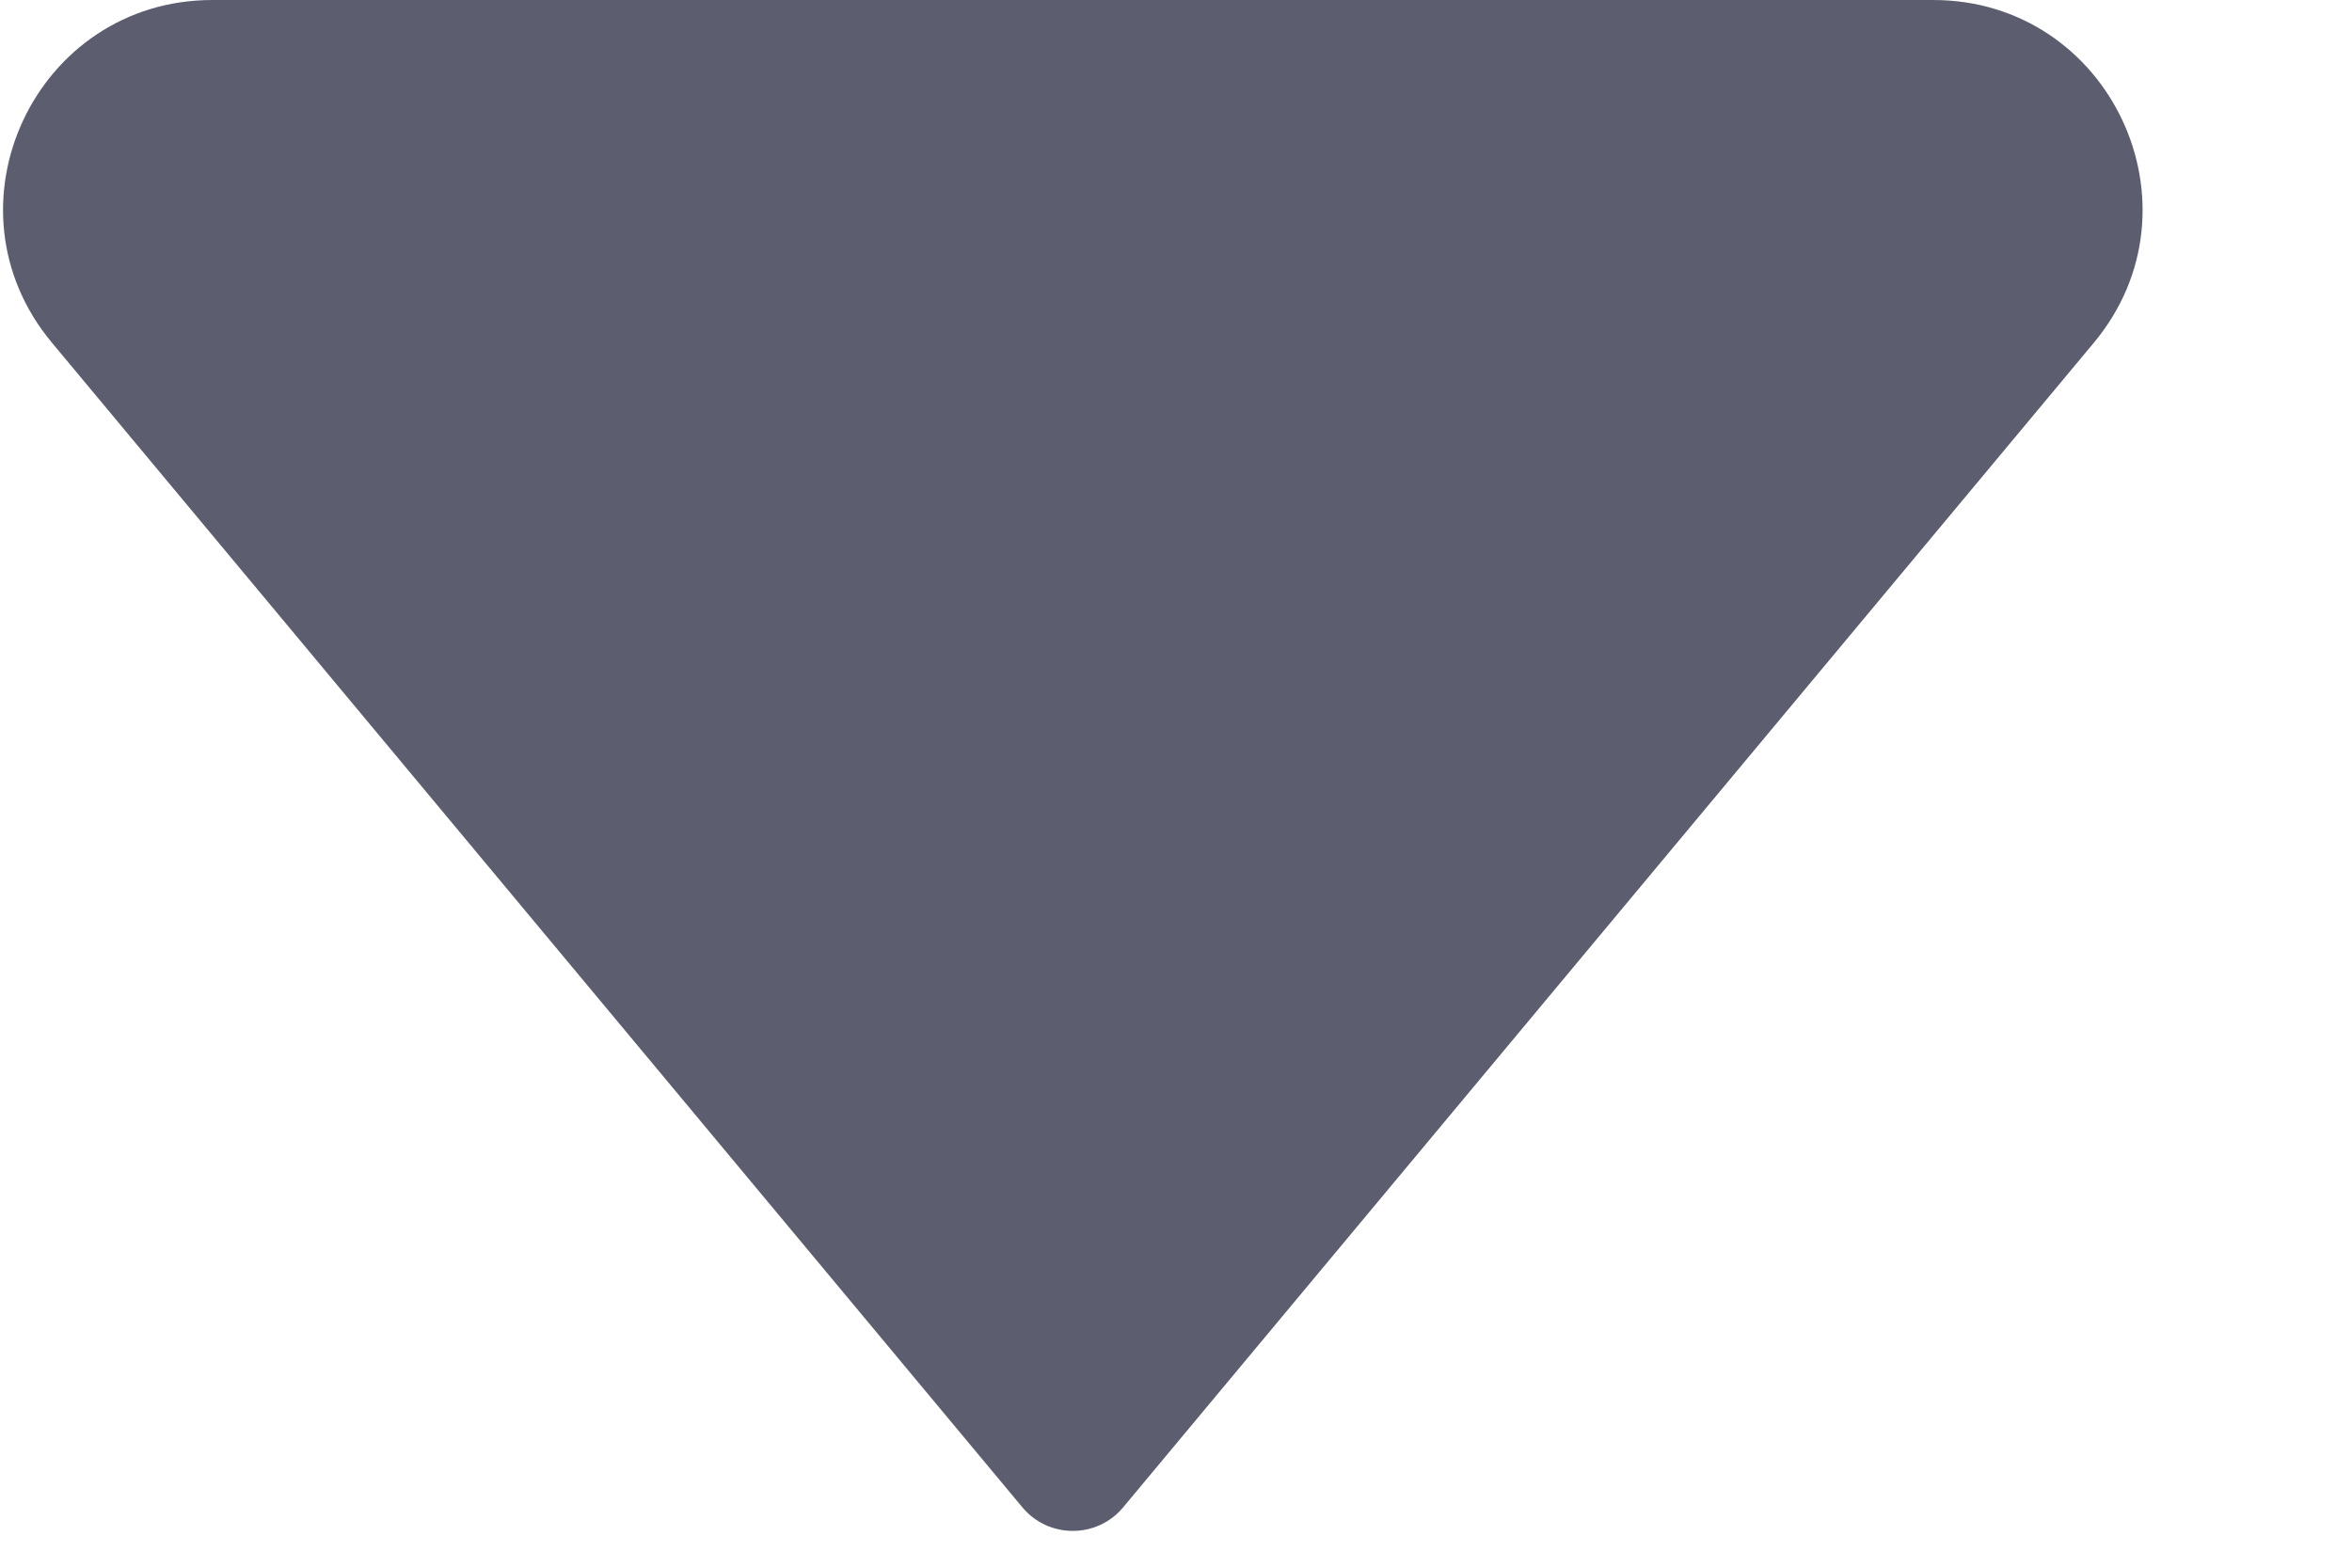 <svg width="9" height="6" viewBox="0 0 9 6" fill="none" xmlns="http://www.w3.org/2000/svg">
<path d="M3.913 5.77L0.199 1.312C-0.236 0.791 0.135 -4.31825e-07 0.813 -4.02177e-07L7.397 -1.14384e-07C8.075 -8.47357e-08 8.446 0.791 8.012 1.312L4.297 5.77C4.197 5.889 4.013 5.889 3.913 5.77Z" fill="#5C5E70"/>
</svg>
